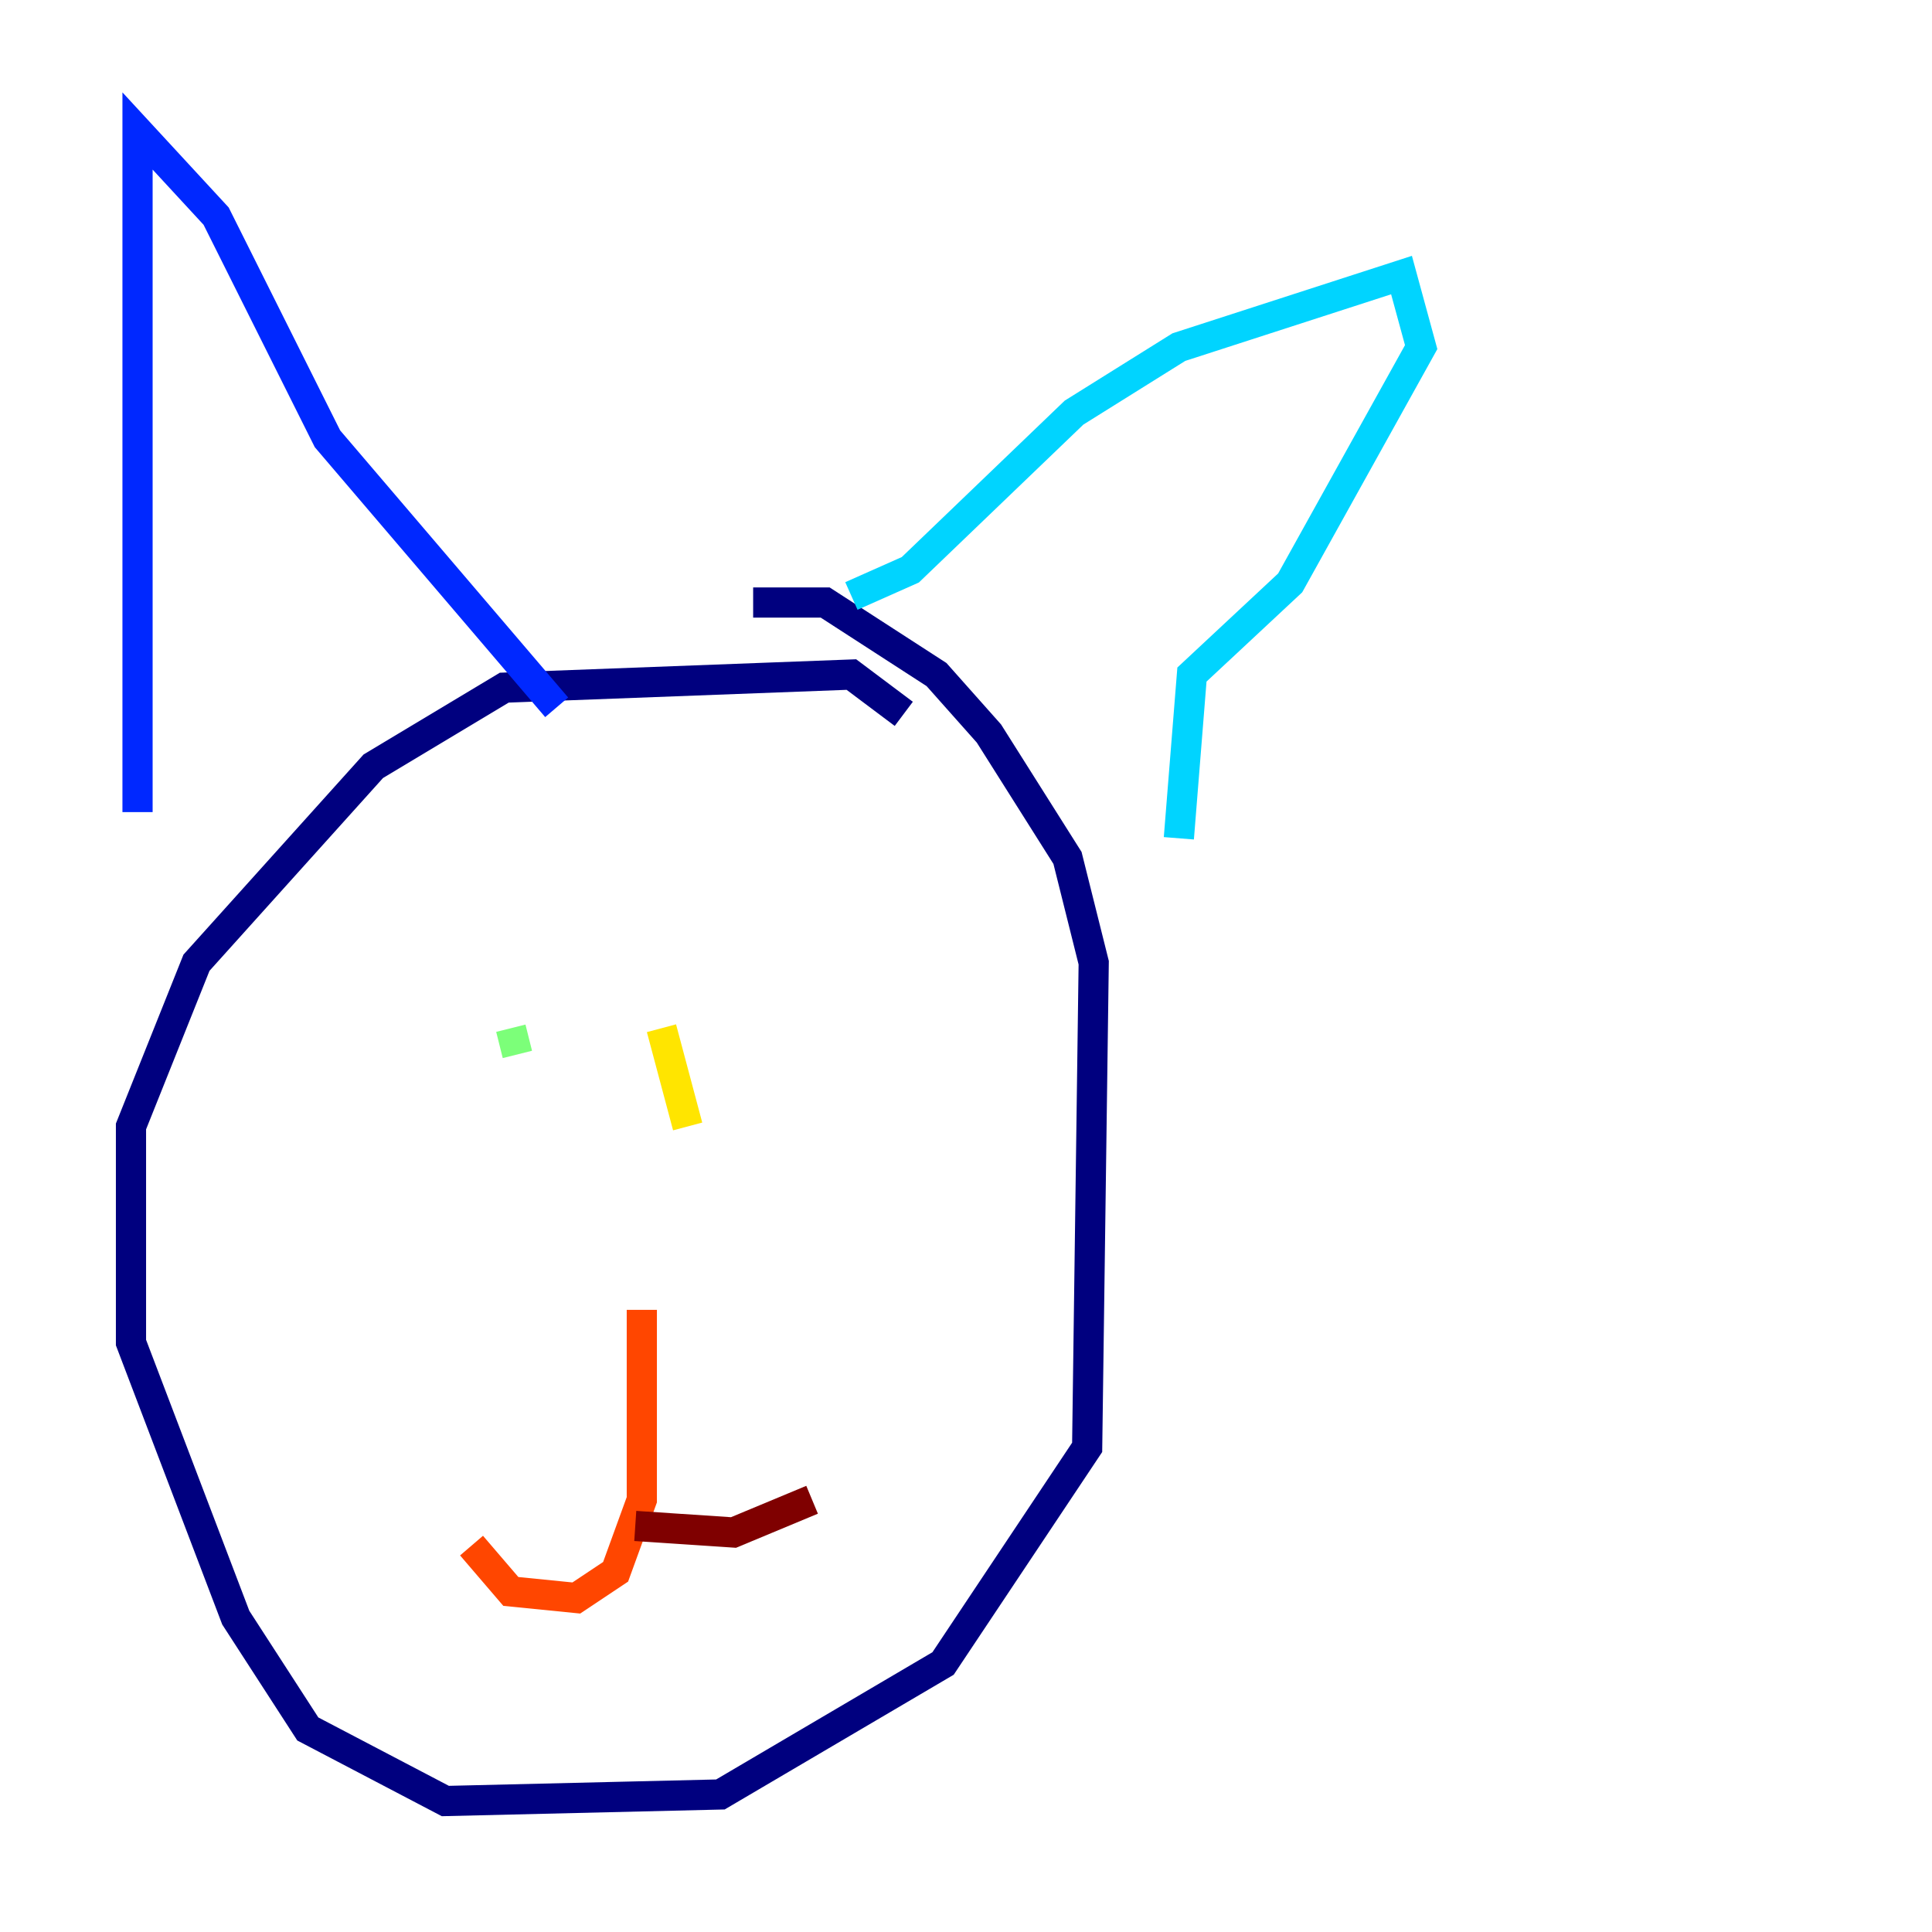 <?xml version="1.0" encoding="utf-8" ?>
<svg baseProfile="tiny" height="128" version="1.2" viewBox="0,0,128,128" width="128" xmlns="http://www.w3.org/2000/svg" xmlns:ev="http://www.w3.org/2001/xml-events" xmlns:xlink="http://www.w3.org/1999/xlink"><defs /><polyline fill="none" points="59.878,47.295 56.407,44.691 33.41,45.559 24.732,50.766 13.017,63.783 8.678,74.63 8.678,88.949 15.62,107.173 20.393,114.549 29.505,119.322 47.729,118.888 62.481,110.21 72.027,95.891 72.461,63.783 70.725,56.841 65.519,48.597 62.047,44.691 54.671,39.919 49.898,39.919" stroke="#00007f" stroke-width="2" /><polyline fill="none" points="9.112,53.803 9.112,8.678 14.319,14.319 21.695,29.071 36.881,46.861" stroke="#0028ff" stroke-width="2" /><polyline fill="none" points="56.407,39.485 60.312,37.749 71.159,27.336 78.102,22.997 92.854,18.224 94.156,22.997 85.478,38.617 78.969,44.691 78.102,55.539" stroke="#00d4ff" stroke-width="2" /><polyline fill="none" points="33.844,68.122 34.278,69.858" stroke="#7cff79" stroke-width="2" /><polyline fill="none" points="43.824,68.122 45.559,74.63" stroke="#ffe500" stroke-width="2" /><polyline fill="none" points="42.522,86.78 42.522,99.363 40.786,104.136 38.183,105.871 33.844,105.437 31.241,102.4" stroke="#ff4600" stroke-width="2" /><polyline fill="none" points="42.088,101.098 48.597,101.532 53.803,99.363" stroke="#7f0000" stroke-width="2" /></svg>